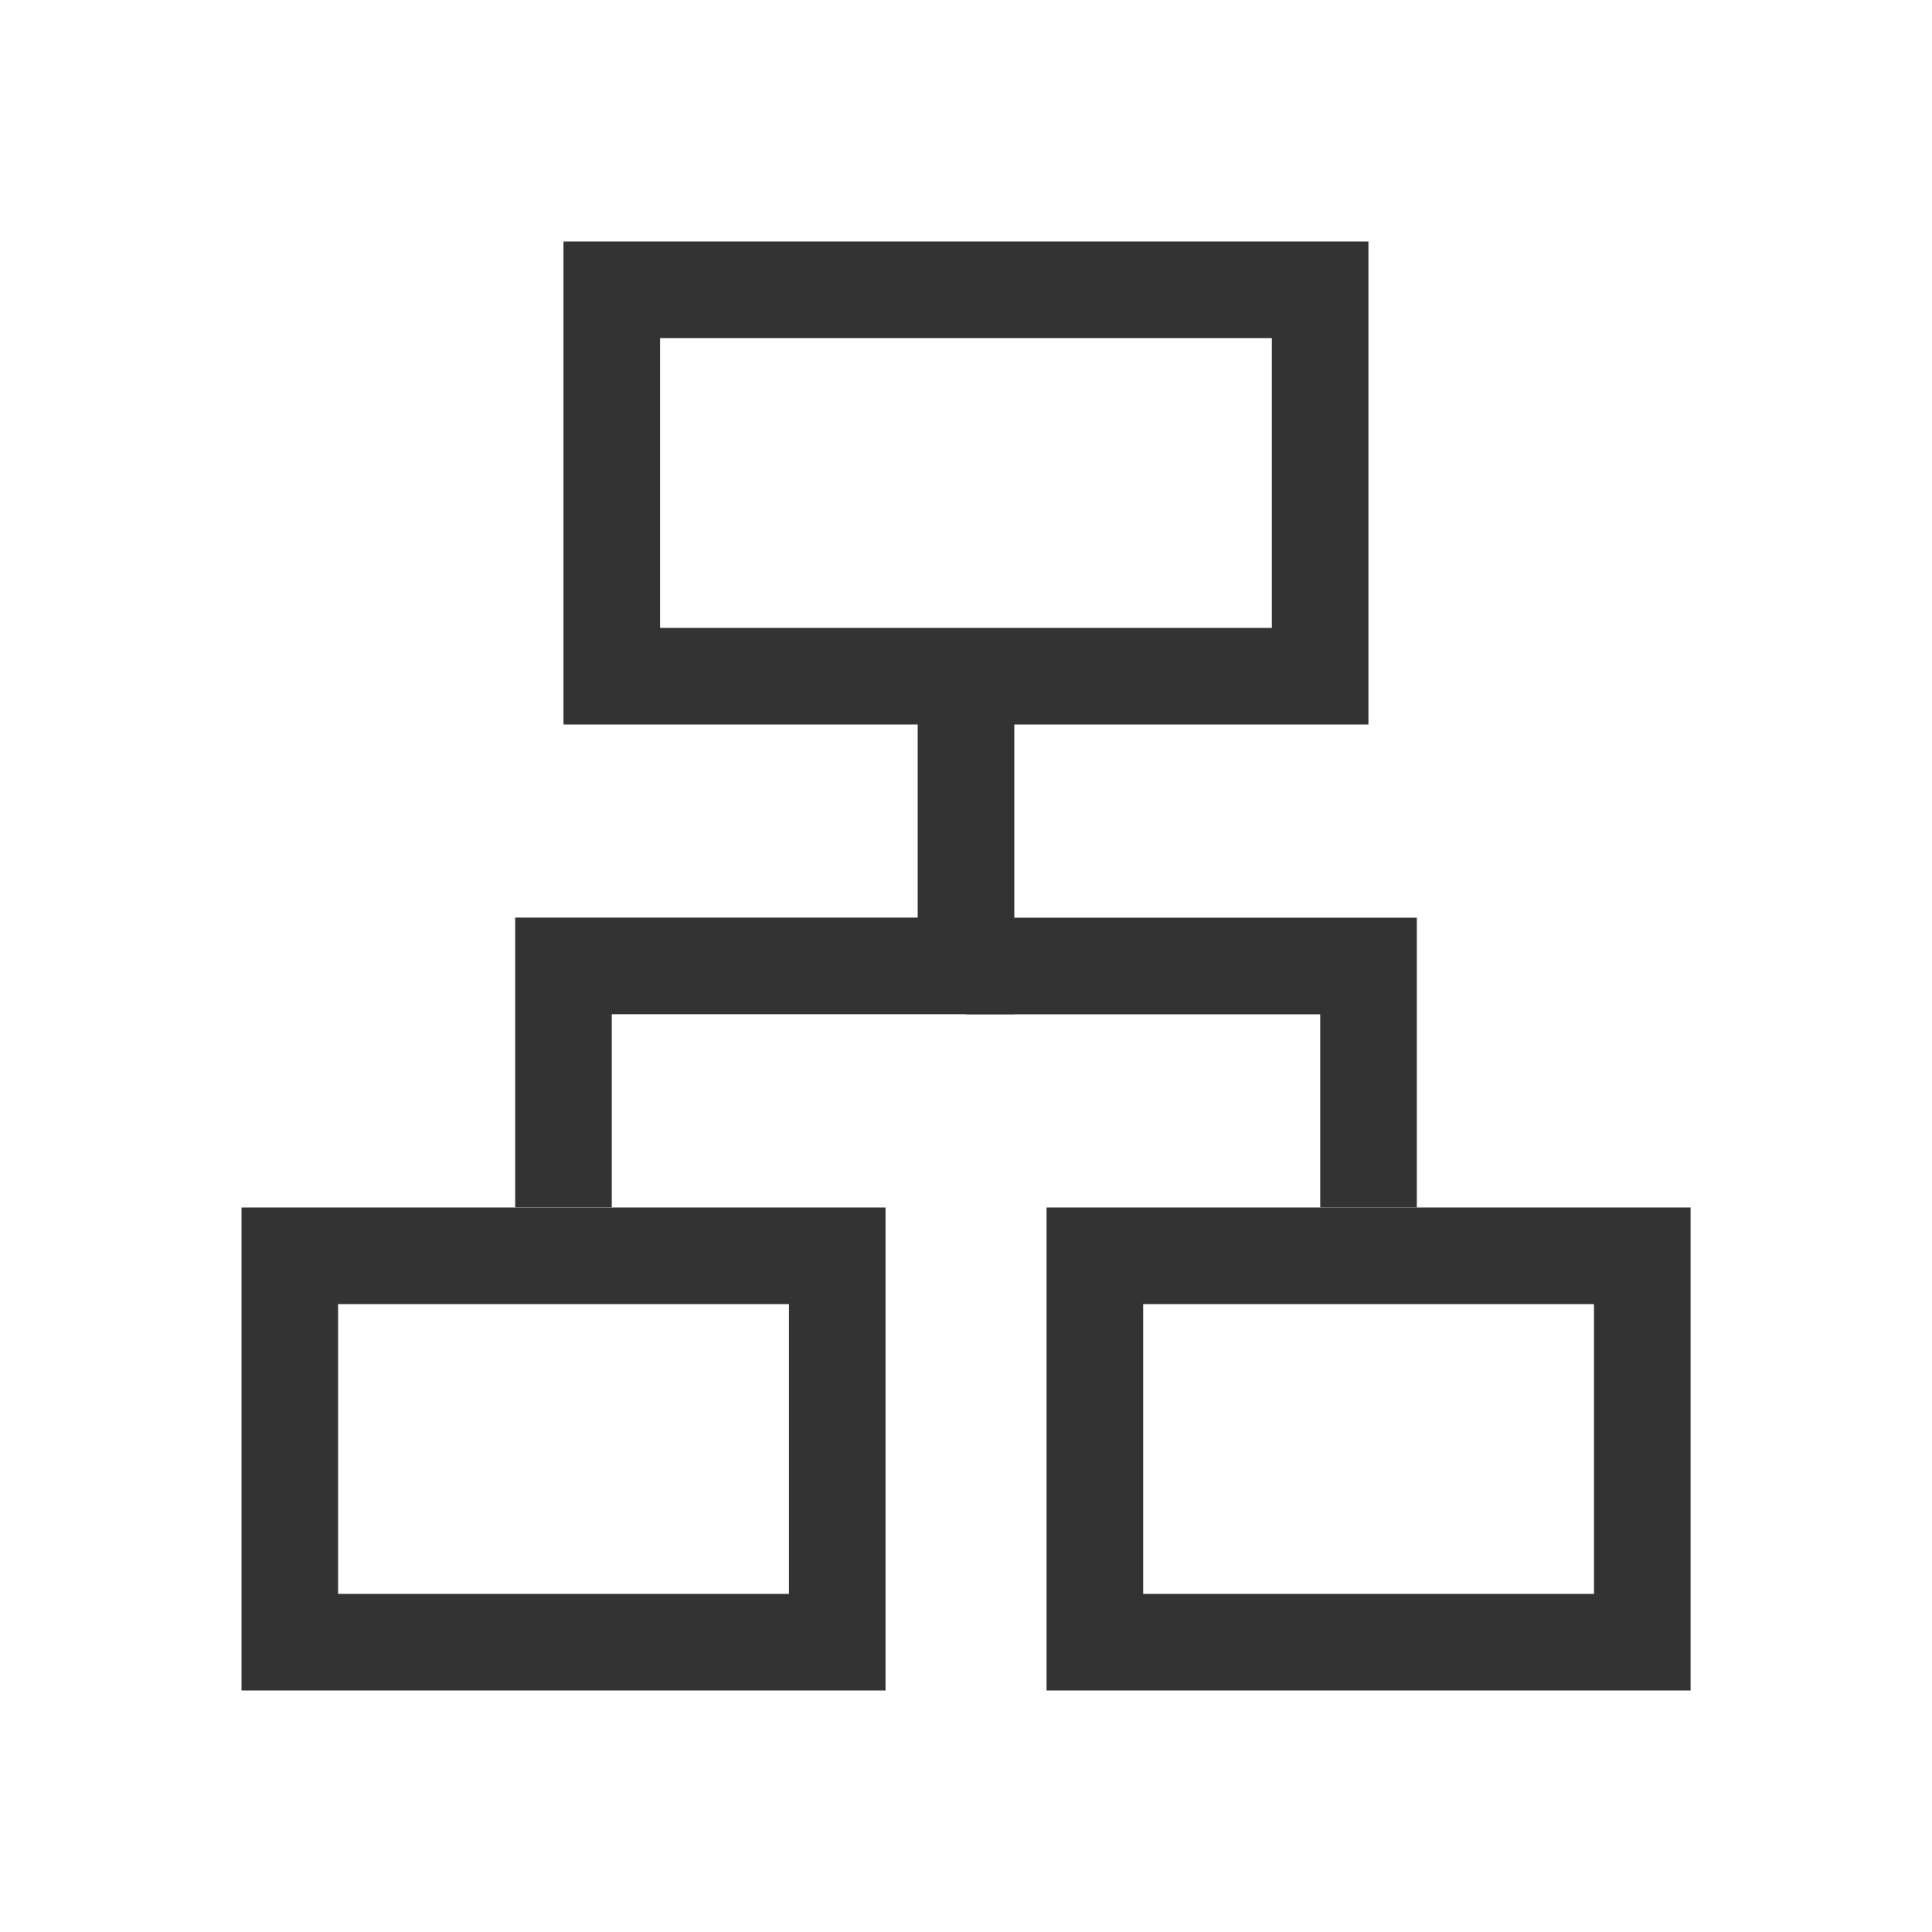 <svg width="20" height="20" viewBox="0 0 20 20" fill="none" xmlns="http://www.w3.org/2000/svg">
<rect x="6.333" y="3" width="7.333" height="4" stroke="#333333"/>
<rect x="3" y="13" width="5.667" height="4" stroke="#333333"/>
<rect x="11.334" y="13" width="5.667" height="4" stroke="#333333"/>
<path d="M10 6.666V9.999H5.833V12.499" stroke="#333333"/>
<path d="M14.167 12.5V10H10" stroke="#333333"/>
</svg>
